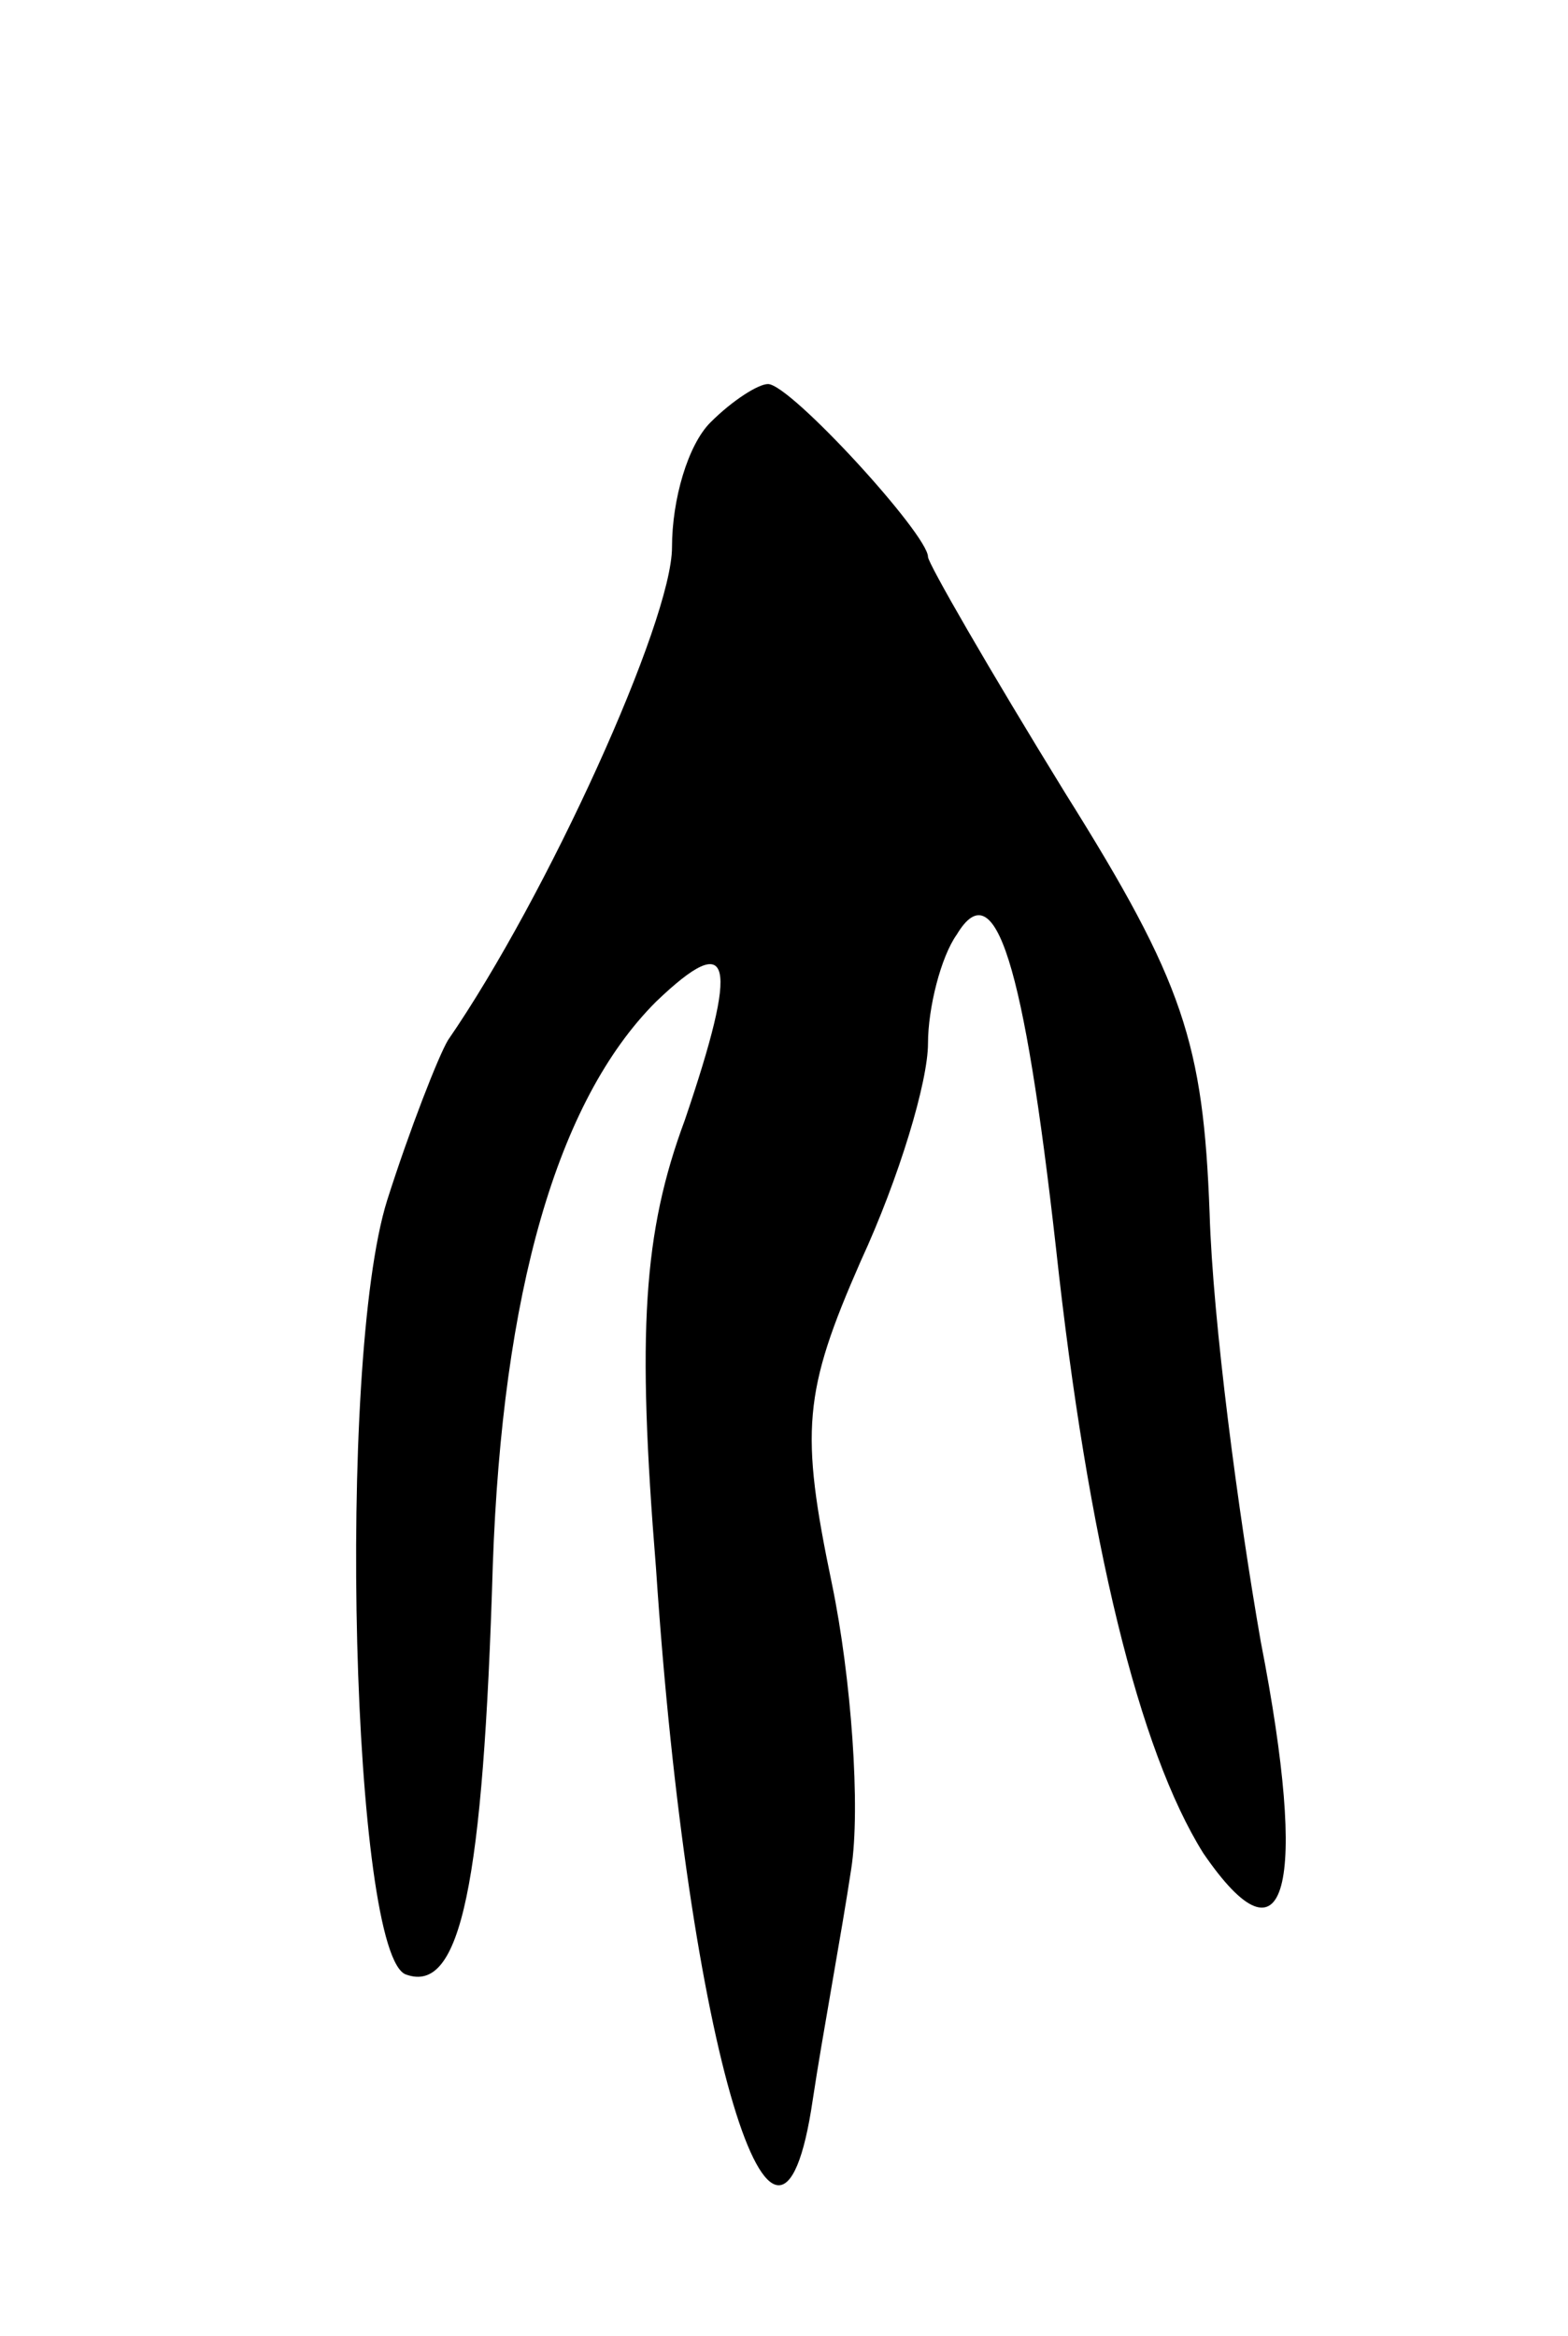 <svg version="1.0" xmlns="http://www.w3.org/2000/svg"
 width="49pt" height="73pt" viewBox="0 0 49 73"
 preserveAspectRatio="xMidYMid meet">
<g transform="translate(0,73) scale(0.1,-0.1)"
fill="#000000" stroke="none">
<path d="M222 598 c-7 -7 -12 -24 -12 -39 0 -23 -39 -109 -70 -154 -3 -5 -12
-28 -19 -50 -16 -51 -11 -237 6 -242 17 -6 24 28 27 128 3 85 20 145 51 176
24 23 26 13 9 -37 -13 -35 -15 -66 -9 -140 10 -150 38 -241 49 -166 3 20 9 52
12 72 3 19 0 60 -6 89 -10 48 -9 60 9 101 12 26 21 56 21 68 0 11 4 27 9 34
12 20 21 -9 31 -98 10 -92 26 -157 46 -189 26 -38 33 -11 18 66 -7 40 -15 100
-16 134 -2 53 -8 72 -45 131 -24 39 -43 72 -43 74 0 7 -43 54 -50 54 -3 0 -11
-5 -18 -12z"/>
</g>
</svg>
